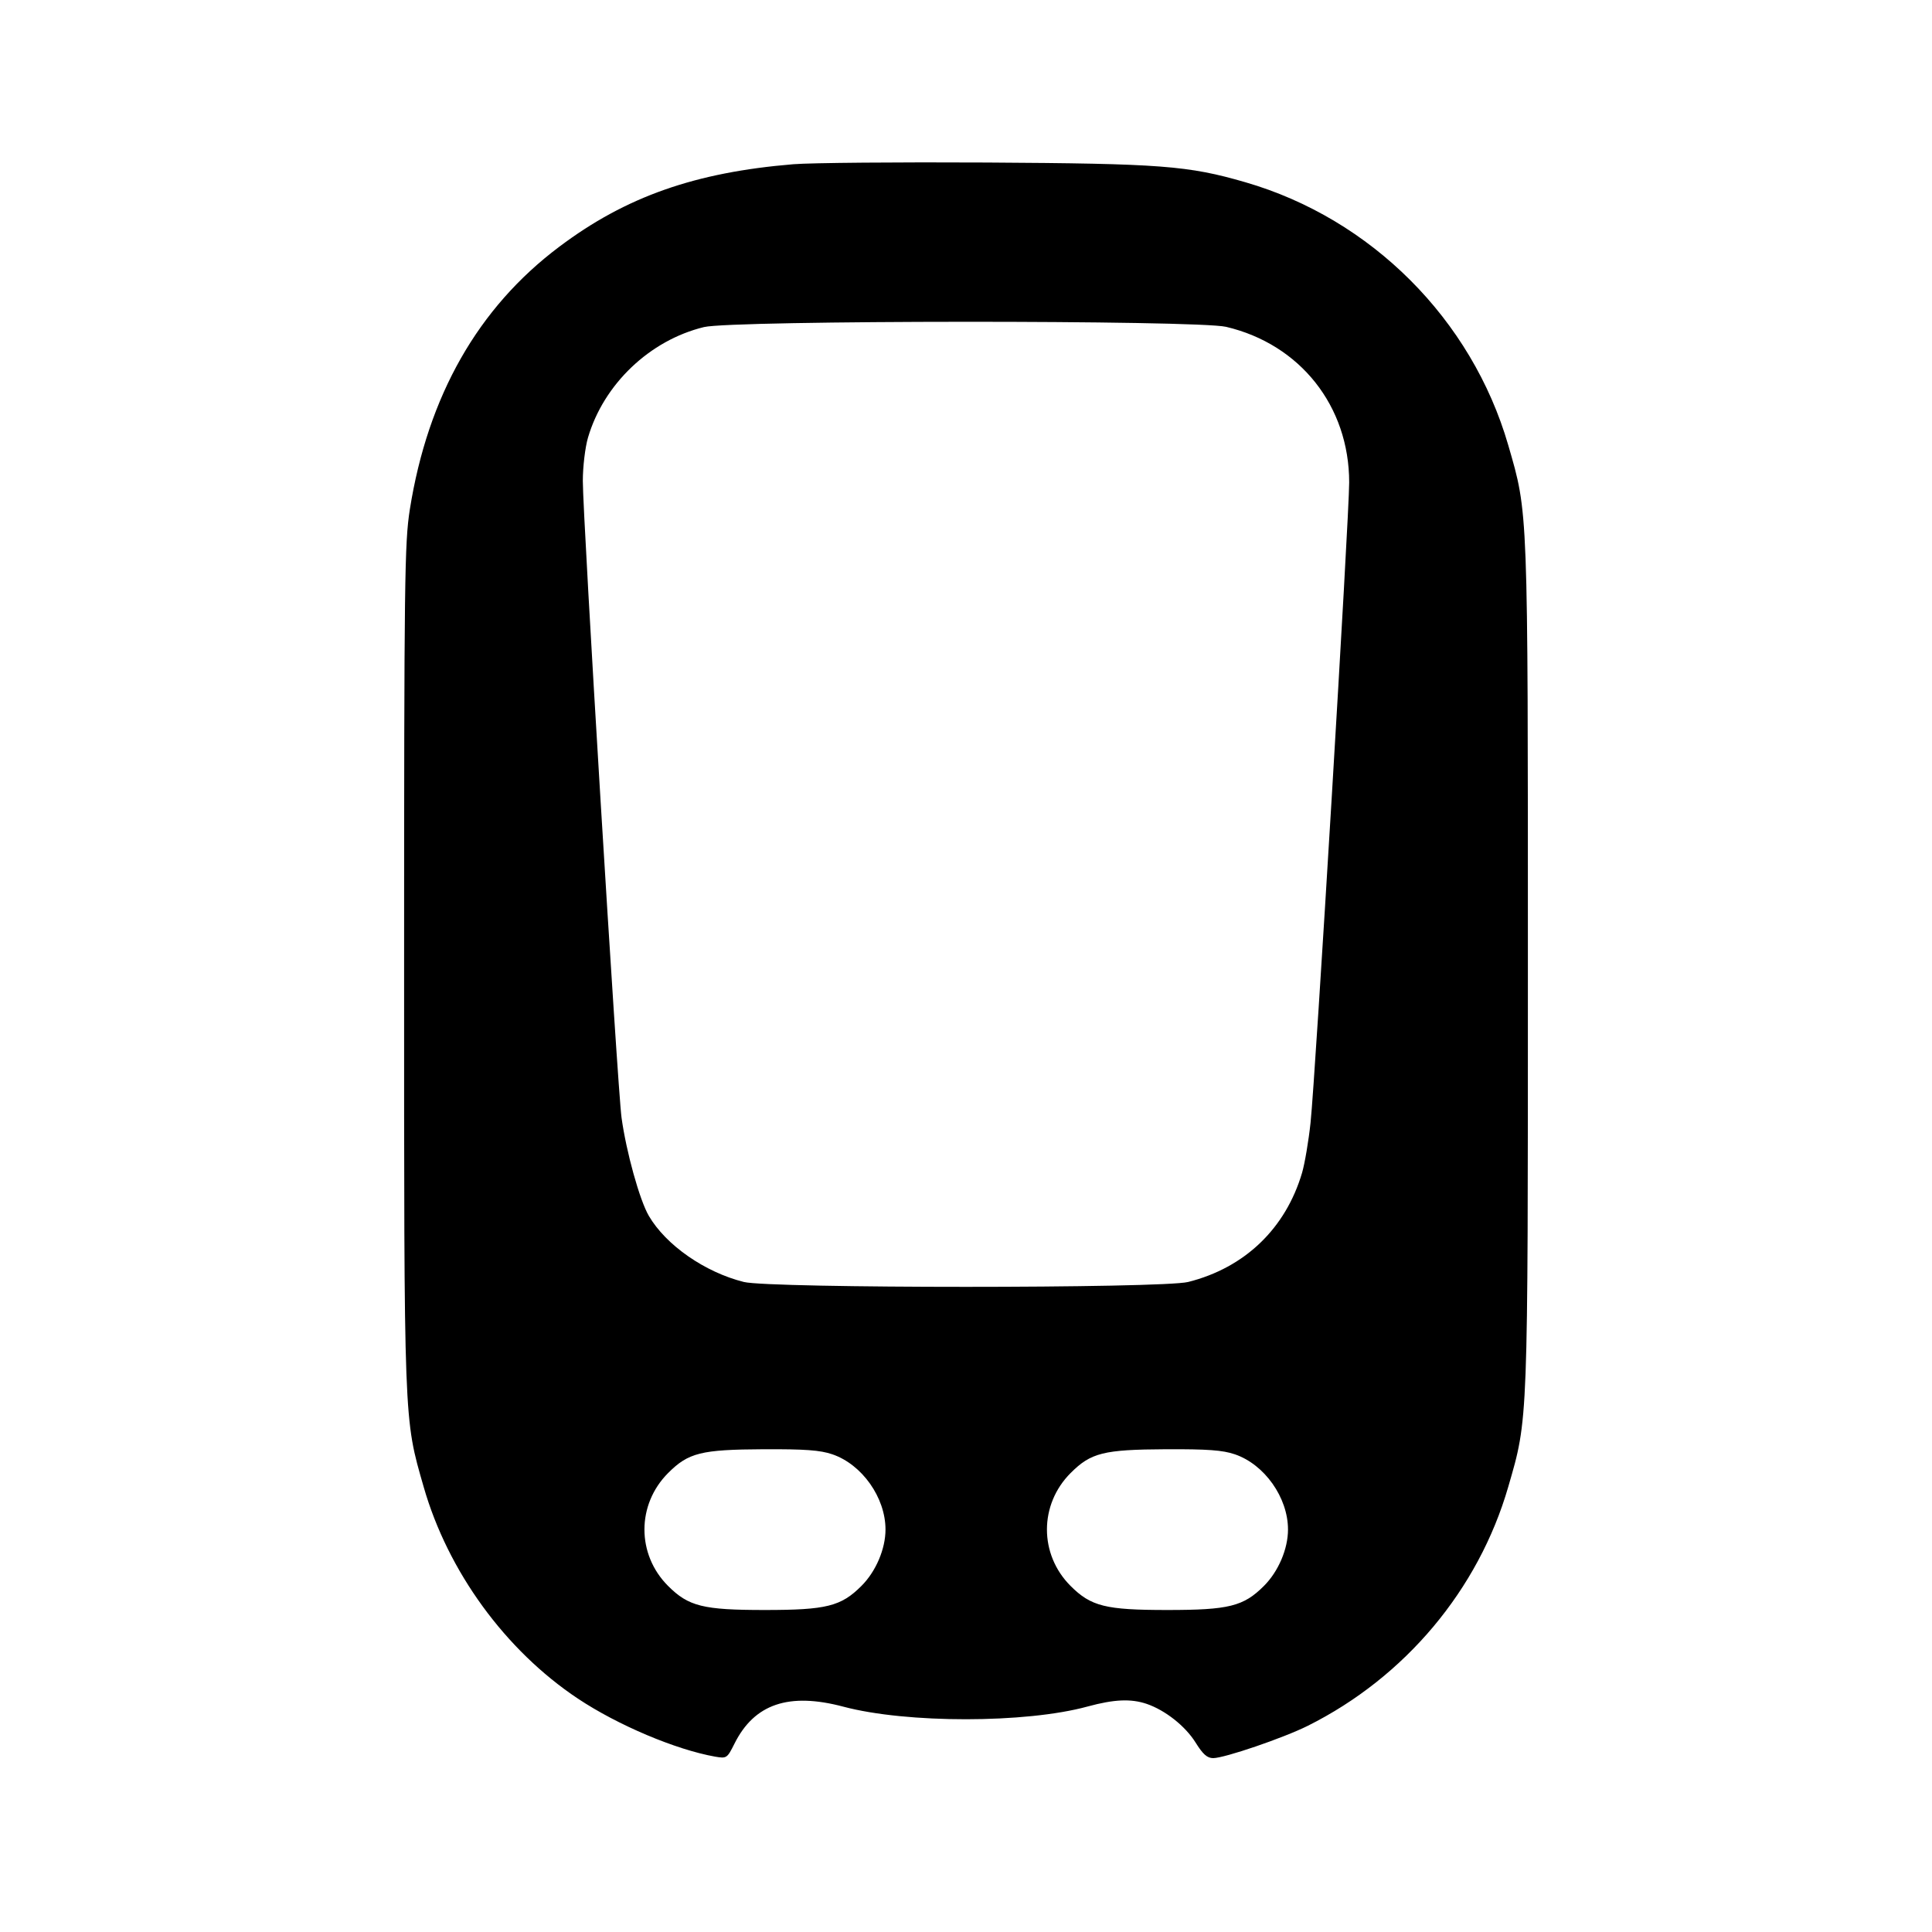 <svg id="icon" height="24" viewBox="0 0 24 24" width="24" xmlns="http://www.w3.org/2000/svg"><path d="M9.856 2.040 C 8.634 2.141,7.775 2.443,6.949 3.064 C 5.939 3.821,5.315 4.918,5.091 6.329 C 5.026 6.745,5.020 7.183,5.020 12.000 C 5.020 17.728,5.015 17.607,5.263 18.471 C 5.564 19.521,6.278 20.501,7.179 21.101 C 7.677 21.432,8.395 21.735,8.885 21.822 C 9.027 21.846,9.033 21.842,9.124 21.660 C 9.371 21.166,9.799 21.021,10.477 21.201 C 11.263 21.410,12.744 21.409,13.510 21.199 C 13.841 21.109,14.048 21.100,14.244 21.166 C 14.475 21.245,14.724 21.442,14.851 21.645 C 14.943 21.793,14.996 21.840,15.071 21.840 C 15.210 21.840,15.945 21.589,16.247 21.438 C 17.455 20.834,18.366 19.748,18.736 18.470 C 18.984 17.613,18.980 17.731,18.980 12.000 C 18.980 6.269,18.984 6.387,18.736 5.530 C 18.283 3.967,17.033 2.717,15.471 2.264 C 14.757 2.057,14.424 2.032,12.260 2.019 C 11.160 2.013,10.078 2.022,9.856 2.040 M15.231 4.060 C 16.152 4.277,16.760 5.046,16.760 5.993 C 16.760 6.417,16.340 13.384,16.280 13.948 C 16.256 14.172,16.209 14.451,16.175 14.568 C 15.971 15.261,15.462 15.749,14.760 15.925 C 14.438 16.006,9.562 16.006,9.240 15.925 C 8.756 15.804,8.273 15.468,8.060 15.104 C 7.946 14.909,7.780 14.312,7.721 13.884 C 7.671 13.523,7.240 6.435,7.240 5.974 C 7.240 5.798,7.269 5.557,7.304 5.437 C 7.499 4.772,8.071 4.227,8.745 4.063 C 9.101 3.977,14.867 3.975,15.231 4.060 M10.340 18.066 C 10.709 18.192,11.000 18.604,11.000 19.000 C 11.000 19.242,10.881 19.521,10.701 19.701 C 10.447 19.955,10.266 20.000,9.500 20.000 C 8.734 20.000,8.553 19.955,8.299 19.701 C 7.907 19.309,7.908 18.690,8.300 18.298 C 8.552 18.046,8.709 18.007,9.483 18.003 C 10.001 18.001,10.188 18.014,10.340 18.066 M15.340 18.066 C 15.709 18.192,16.000 18.604,16.000 19.000 C 16.000 19.242,15.881 19.521,15.701 19.701 C 15.447 19.955,15.266 20.000,14.500 20.000 C 13.734 20.000,13.553 19.955,13.299 19.701 C 12.907 19.309,12.908 18.690,13.300 18.298 C 13.552 18.046,13.709 18.007,14.483 18.003 C 15.001 18.001,15.188 18.014,15.340 18.066 " fill="currentColor" stroke="none" fill-rule="evenodd"></path></svg>